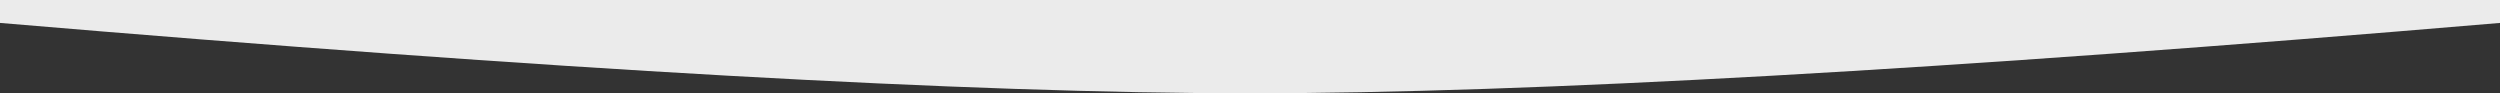<?xml version="1.0" encoding="UTF-8"?>
<svg width="375px" height="14px" viewBox="0 0 375 14" version="1.1" xmlns="http://www.w3.org/2000/svg" xmlns:xlink="http://www.w3.org/1999/xlink">
    <rect x="0" y="0" width="375" height="14" fill="#333333" stroke="none"/>
    <!-- Generator: Sketch 64 (93537) - https://sketch.com -->
    <title>Rectangle</title>
    <desc>Created with Sketch.</desc>
    <g id="Page-1" stroke="none" stroke-width="1" fill="none" fill-rule="evenodd">
        <g id="Mobile" transform="translate(0, -865)" fill="#EBEBEB">
            <path d="M0,865 L375,865 L375,868.44 C291.933,875.475 229.433,878.993 187.5,878.993 C145.567,878.993 83.067,875.475 0,868.44 L0,865 Z" id="Rectangle"></path>
        </g>
    </g>
</svg>
